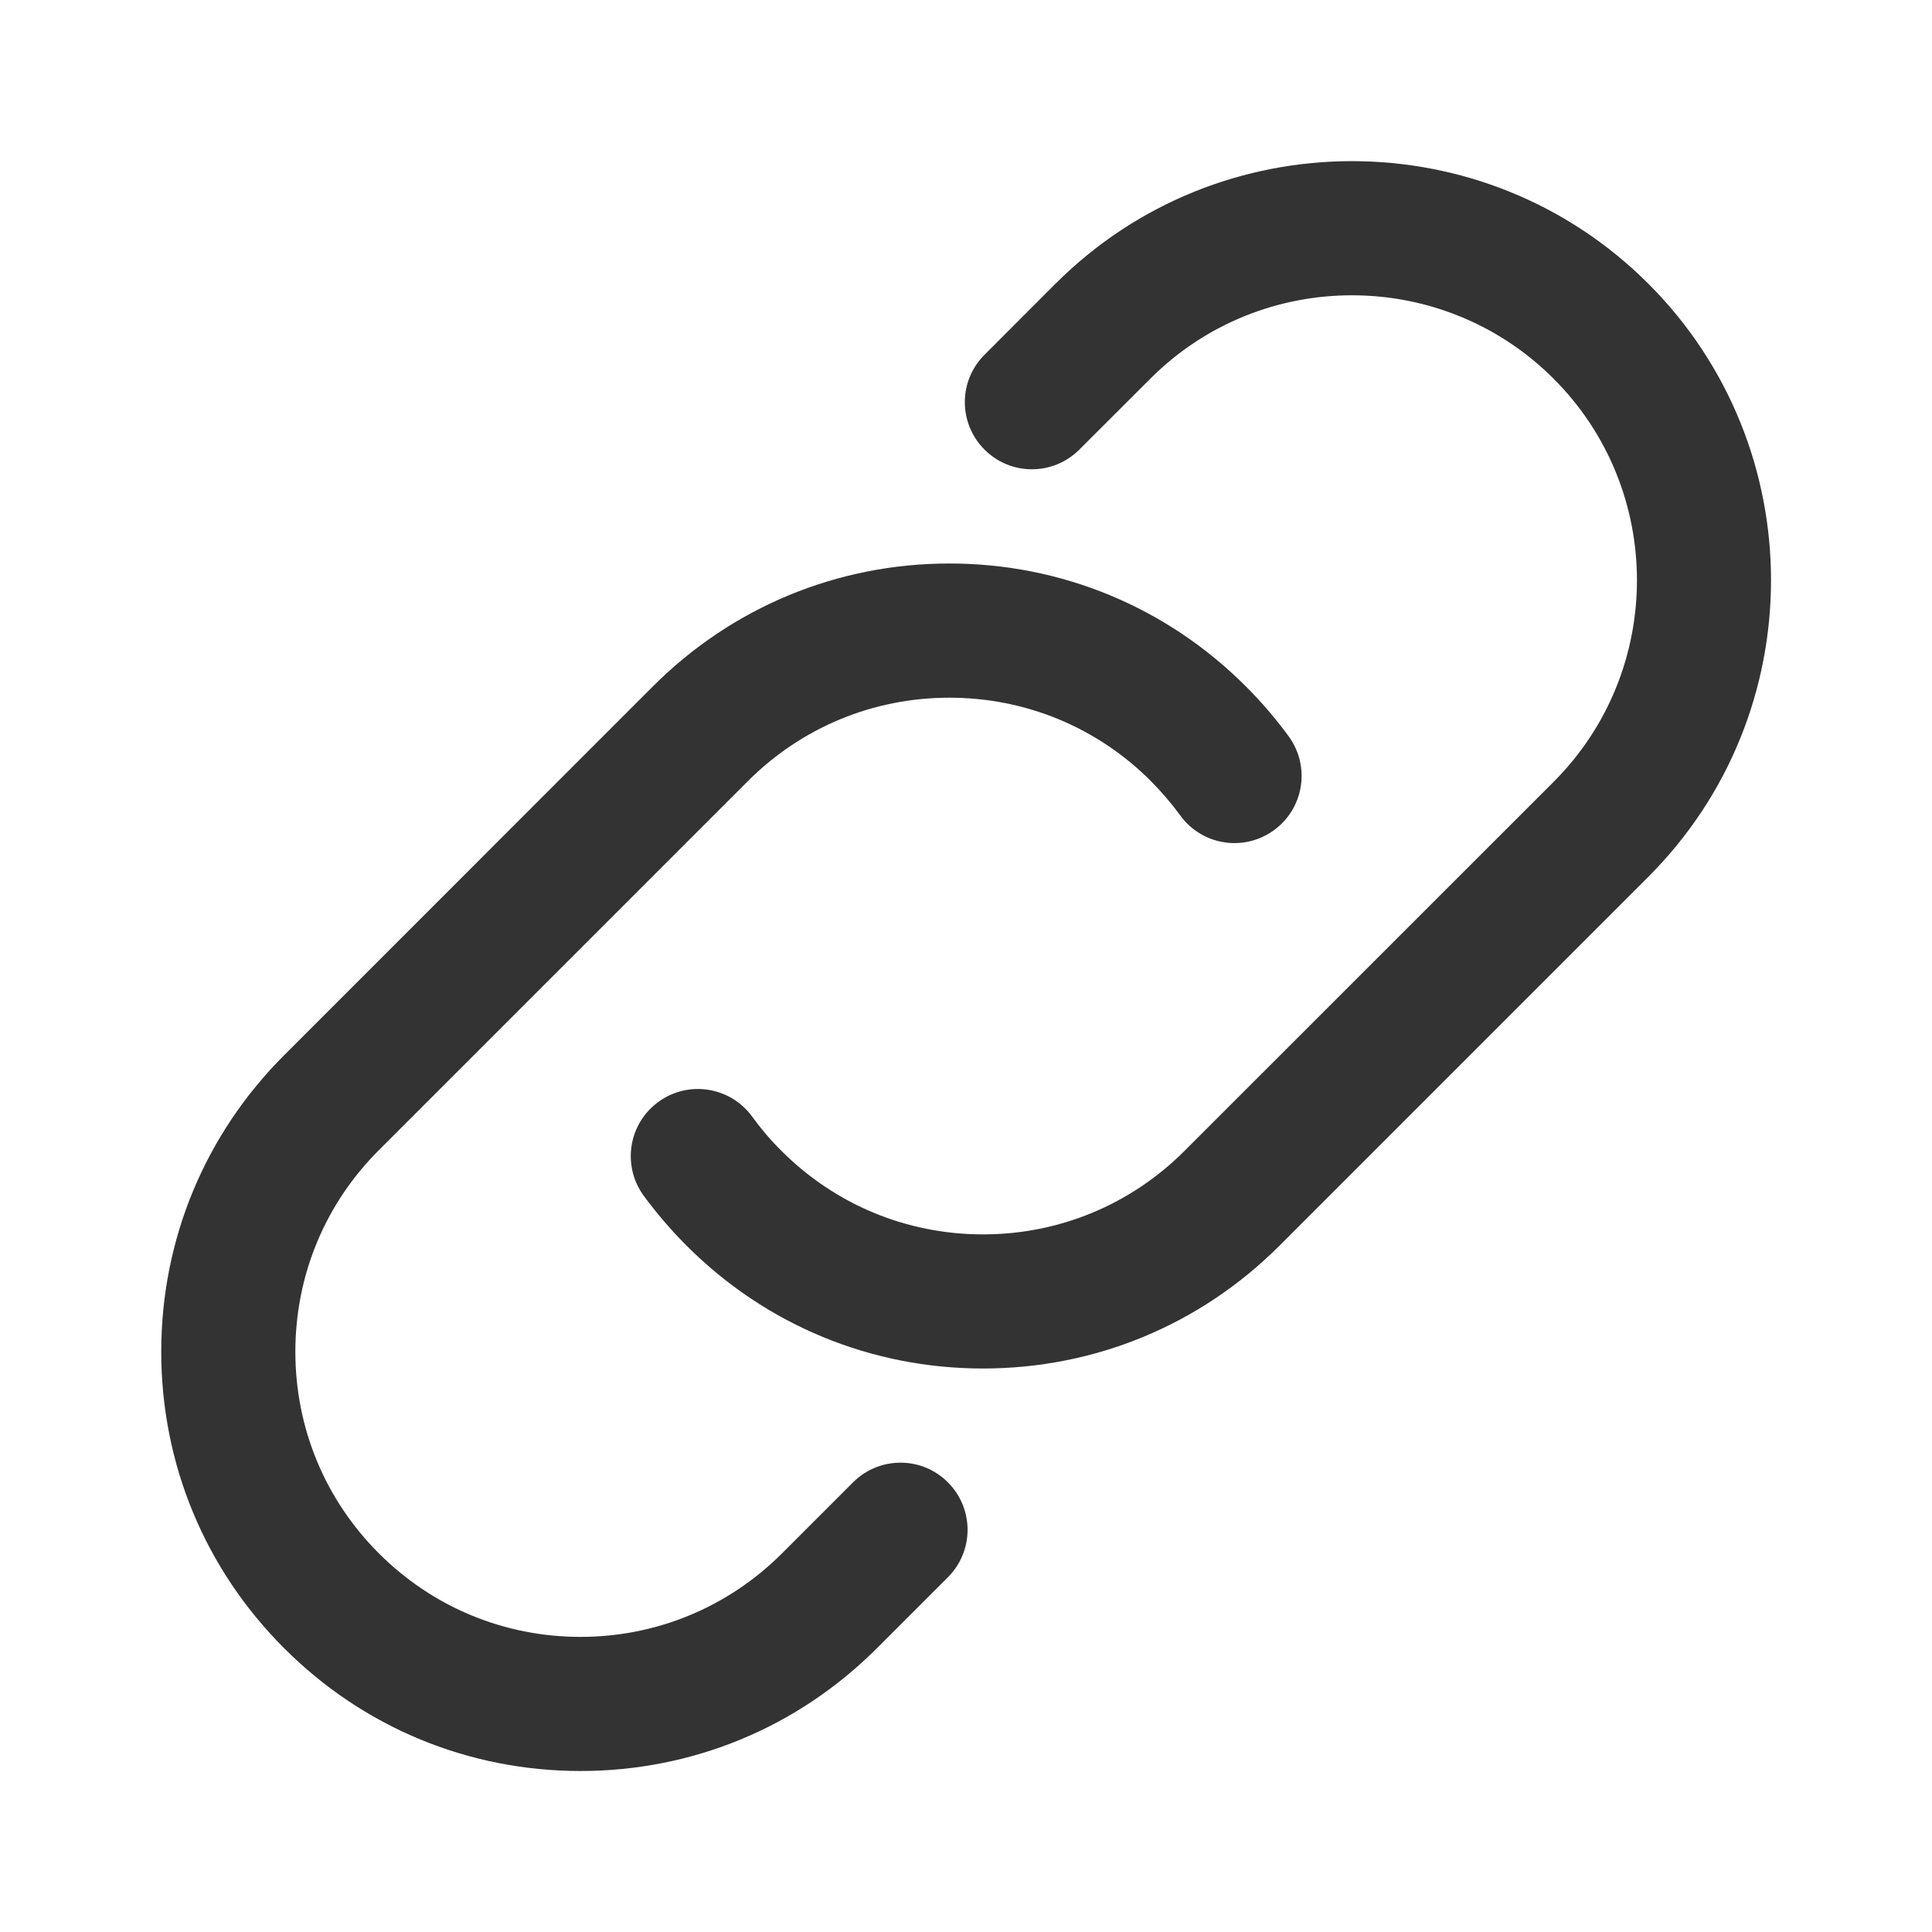 <svg width="24" height="24" viewBox="0 0 24 24" fill="none" xmlns="http://www.w3.org/2000/svg"> <g clip-path="url(#clip0_181945_6104)"> <path d="M8.53 15.475C8.338 15.284 8.158 15.073 7.995 14.852C7.725 14.48 7.806 13.959 8.179 13.688C8.55 13.417 9.071 13.498 9.343 13.87C9.45 14.018 9.571 14.161 9.707 14.296C10.376 14.965 11.265 15.334 12.211 15.334C13.157 15.334 14.047 14.965 14.715 14.296L19.299 9.713C20.68 8.332 20.68 6.084 19.299 4.704C17.918 3.323 15.67 3.323 14.29 4.704L13.408 5.585C13.082 5.911 12.555 5.911 12.23 5.585C11.904 5.259 11.904 4.733 12.23 4.407L13.111 3.525C15.142 1.494 18.446 1.494 20.477 3.525C22.508 5.556 22.508 8.86 20.477 10.891L15.894 15.474C14.91 16.459 13.602 17 12.211 17C10.82 17 9.512 16.459 8.53 15.475ZM7.211 22C8.603 22 9.91 21.459 10.894 20.474L11.775 19.593C12.101 19.268 12.101 18.74 11.775 18.414C11.45 18.088 10.923 18.089 10.597 18.414L9.715 19.296C9.045 19.965 8.156 20.334 7.21 20.334C6.265 20.334 5.375 19.965 4.706 19.296C4.037 18.627 3.669 17.738 3.669 16.792C3.669 15.846 4.037 14.956 4.706 14.288L9.29 9.704C9.959 9.035 10.848 8.667 11.794 8.667C12.74 8.667 13.63 9.035 14.298 9.704C14.431 9.839 14.553 9.981 14.661 10.129C14.931 10.502 15.452 10.585 15.825 10.313C16.198 10.043 16.28 9.522 16.01 9.149C15.851 8.931 15.672 8.722 15.477 8.527C14.493 7.542 13.185 7 11.794 7C10.403 7 9.095 7.542 8.111 8.526L3.529 13.109C2.545 14.093 2.003 15.401 2.003 16.792C2.003 18.183 2.545 19.491 3.529 20.474C4.512 21.459 5.82 22 7.211 22Z" fill="#333"/> </g> <defs> <clipPath id="clip0_181945_6104"> <rect width="20" height="20" fill="white" transform="translate(2 2)"/> </clipPath> </defs> </svg>
